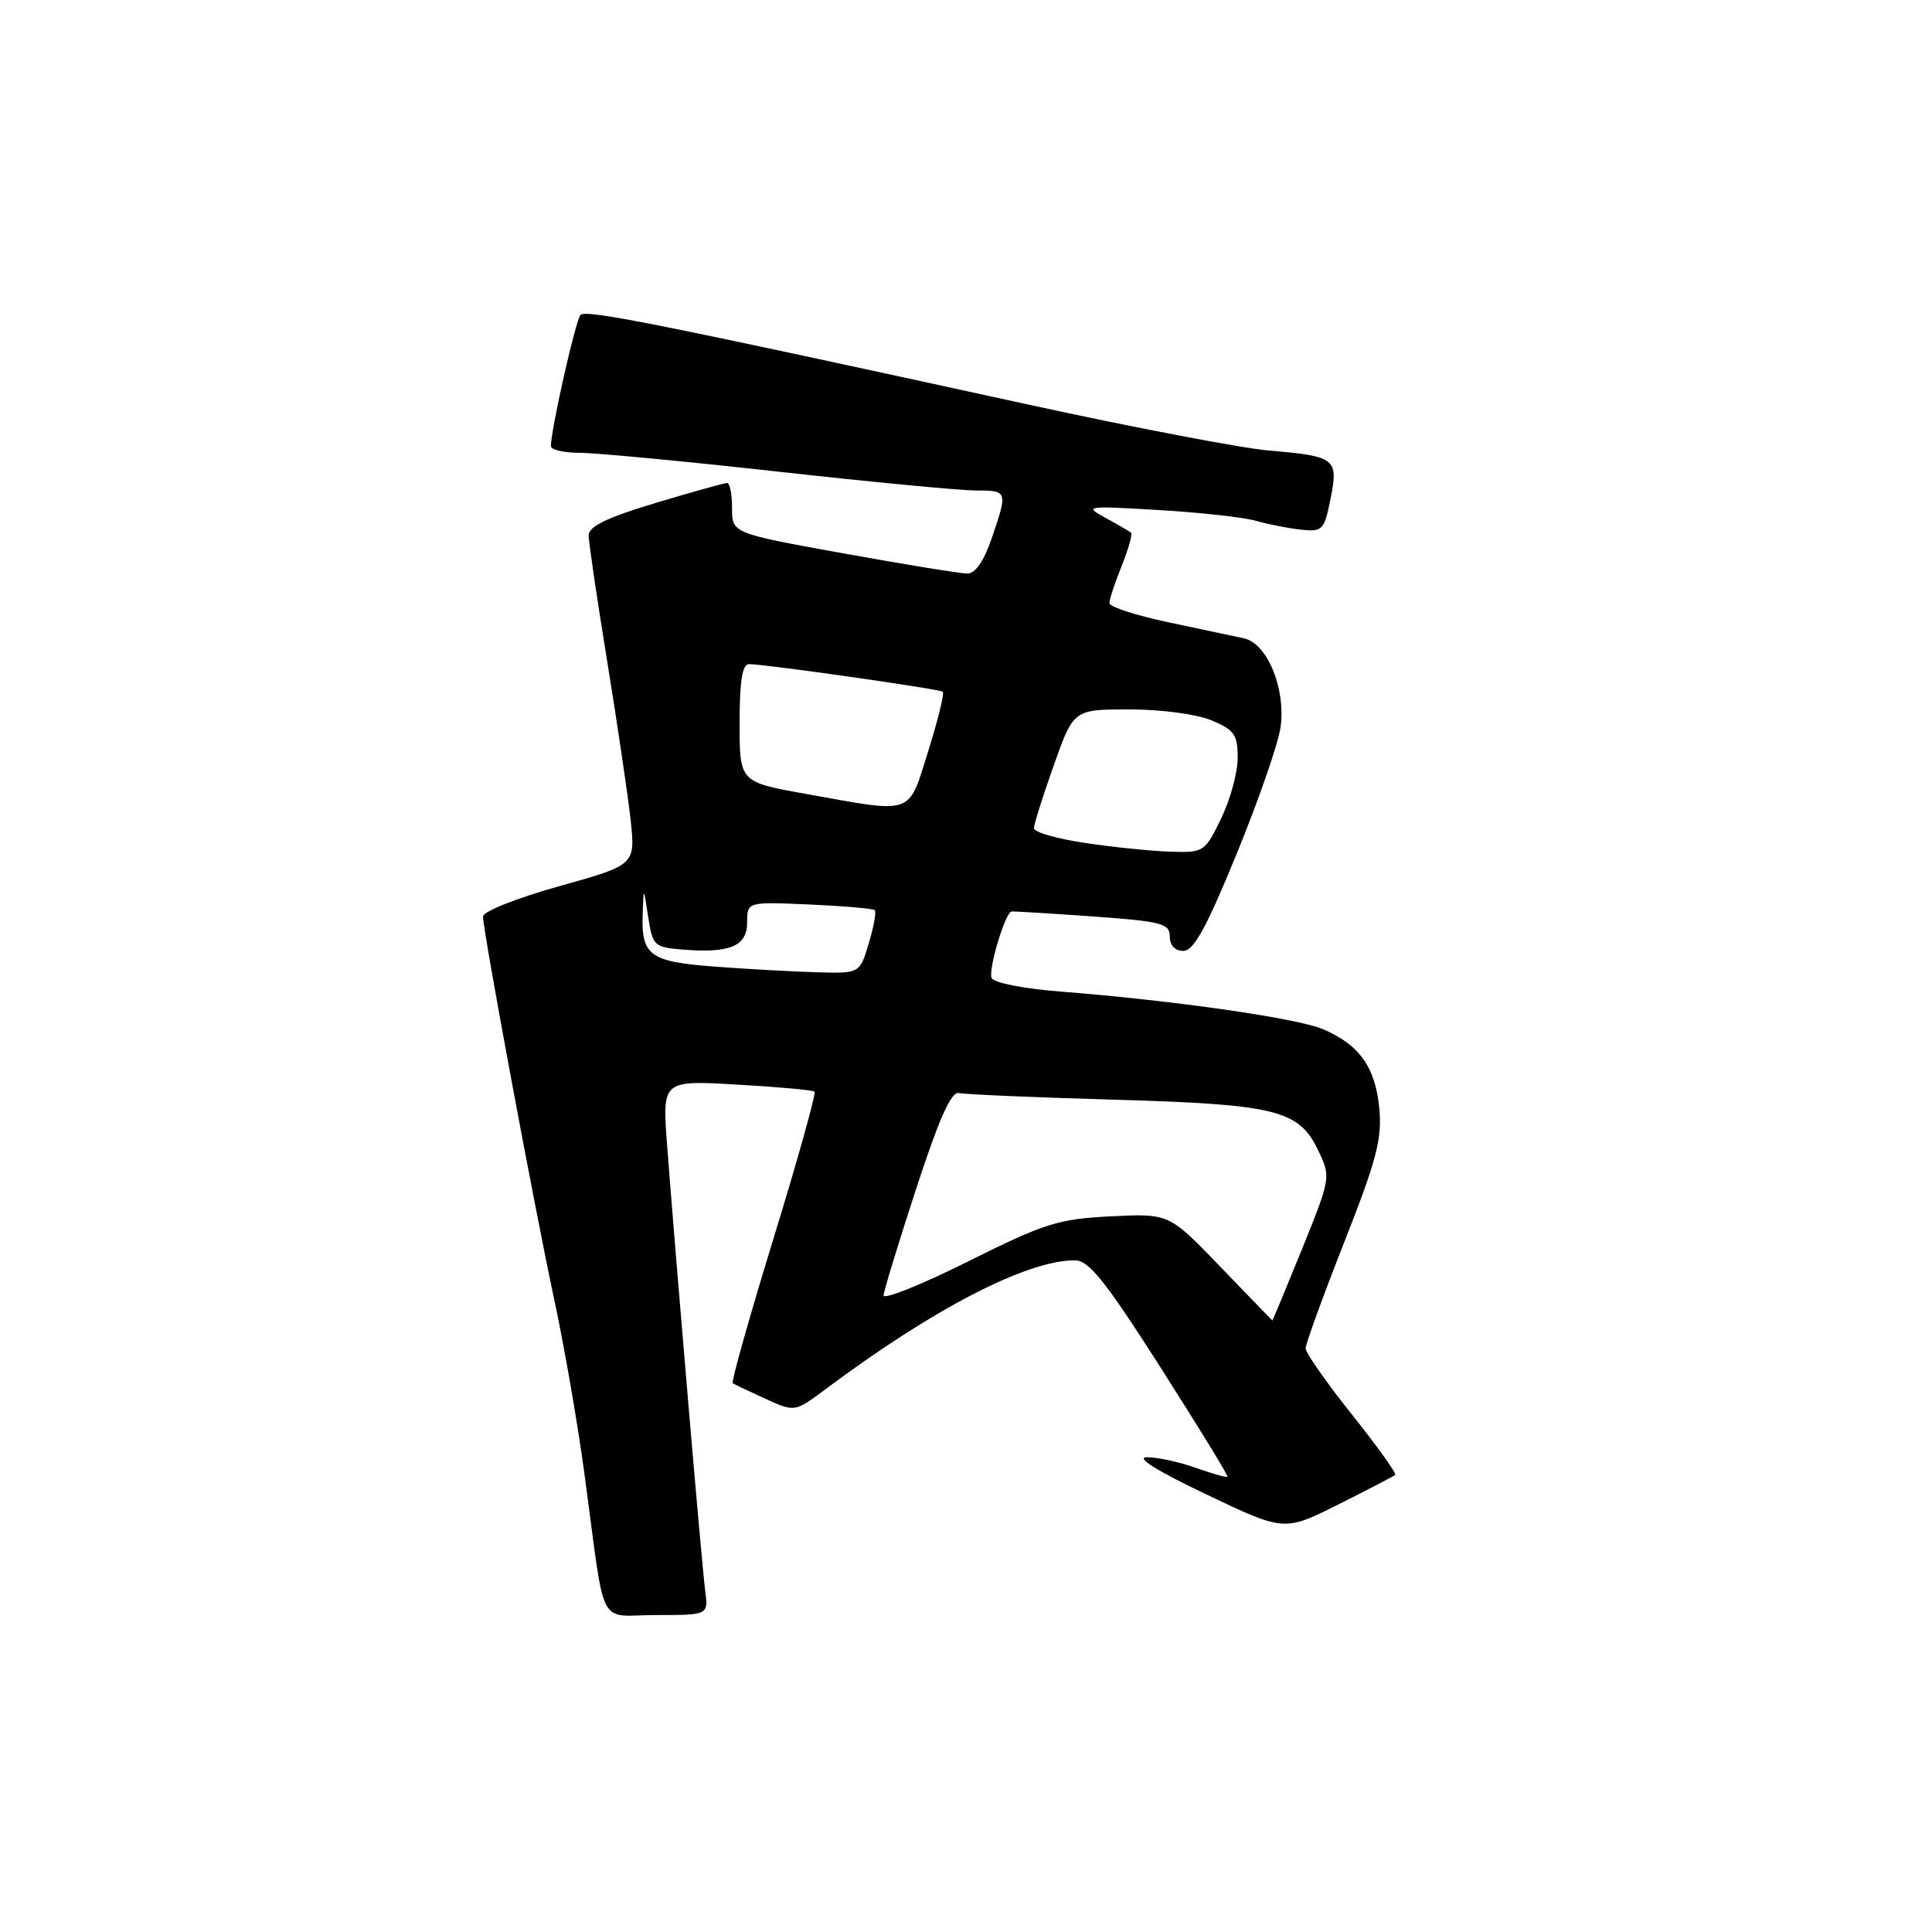 <?xml version="1.0" encoding="UTF-8" standalone="no"?>
<!DOCTYPE svg PUBLIC "-//W3C//DTD SVG 1.1//EN" "http://www.w3.org/Graphics/SVG/1.1/DTD/svg11.dtd" >
<svg xmlns="http://www.w3.org/2000/svg" xmlns:xlink="http://www.w3.org/1999/xlink" version="1.1" viewBox="0 0 256 256">
 <g >
 <path fill="currentColor"
d=" M 93.44 210.75 C 93.01 207.54 89.69 168.68 88.40 151.82 C 87.74 143.14 87.74 143.14 97.62 143.71 C 103.05 144.02 107.69 144.44 107.93 144.65 C 108.16 144.85 105.73 153.57 102.52 164.02 C 99.31 174.47 96.87 183.14 97.09 183.29 C 97.32 183.44 99.26 184.36 101.41 185.34 C 105.32 187.12 105.32 187.12 109.41 184.06 C 123.67 173.40 136.04 167.00 142.40 167.00 C 144.29 167.00 146.40 169.65 153.80 181.23 C 158.79 189.05 162.78 195.56 162.65 195.68 C 162.53 195.81 160.64 195.27 158.46 194.50 C 156.28 193.72 153.38 193.09 152.00 193.09 C 150.40 193.08 153.20 194.85 159.83 198.01 C 170.17 202.94 170.17 202.94 177.33 199.35 C 181.27 197.38 184.67 195.61 184.87 195.43 C 185.08 195.24 182.49 191.63 179.12 187.41 C 175.76 183.19 173.00 179.26 173.00 178.67 C 173.00 178.08 175.30 171.76 178.11 164.62 C 182.43 153.64 183.15 150.90 182.76 146.81 C 182.23 141.38 180.10 138.40 175.27 136.36 C 171.85 134.91 155.37 132.55 140.66 131.40 C 135.59 131.00 131.64 130.23 131.39 129.57 C 130.94 128.41 133.20 120.91 134.04 120.78 C 134.29 120.74 139.11 121.03 144.75 121.43 C 153.94 122.09 155.00 122.36 155.00 124.08 C 155.00 125.26 155.69 126.00 156.80 126.00 C 158.17 126.00 159.87 122.91 163.88 113.10 C 166.79 106.00 169.40 98.45 169.69 96.31 C 170.37 91.18 167.91 85.24 164.82 84.58 C 163.54 84.30 159.01 83.34 154.75 82.44 C 150.49 81.54 147.00 80.40 147.00 79.92 C 147.00 79.44 147.73 77.21 148.63 74.98 C 149.52 72.74 150.08 70.77 149.88 70.59 C 149.67 70.41 148.15 69.53 146.50 68.63 C 143.60 67.05 143.84 67.01 153.50 67.58 C 159.00 67.90 164.85 68.55 166.50 69.03 C 168.15 69.50 170.83 70.02 172.46 70.19 C 175.24 70.48 175.48 70.22 176.30 66.11 C 177.37 60.75 177.00 60.46 168.16 59.70 C 164.50 59.38 150.25 56.66 136.50 53.66 C 87.53 42.96 77.63 40.97 76.92 41.73 C 76.27 42.42 73.00 56.93 73.00 59.11 C 73.00 59.60 74.71 60.00 76.81 60.00 C 78.91 60.00 90.72 61.12 103.06 62.49 C 115.40 63.86 127.19 64.99 129.25 64.99 C 133.54 65.00 133.55 65.03 131.41 71.32 C 130.39 74.32 129.23 76.00 128.19 76.00 C 127.30 76.00 119.91 74.80 111.78 73.33 C 97.00 70.66 97.00 70.66 97.00 67.33 C 97.00 65.50 96.71 64.00 96.35 64.00 C 95.99 64.00 91.71 65.19 86.85 66.65 C 80.42 68.58 78.00 69.76 78.00 70.94 C 78.00 71.84 79.10 79.30 80.44 87.53 C 81.78 95.77 83.18 105.22 83.55 108.55 C 84.21 114.60 84.21 114.60 74.11 117.42 C 68.53 118.98 64.00 120.78 64.00 121.44 C 64.00 123.34 70.80 159.91 73.45 172.25 C 74.78 178.44 76.59 188.90 77.47 195.50 C 80.29 216.43 79.04 214.00 86.98 214.00 C 93.87 214.00 93.87 214.00 93.44 210.75 Z  M 161.71 167.86 C 154.91 160.79 154.91 160.79 147.21 161.17 C 140.22 161.52 138.45 162.07 128.25 167.16 C 122.06 170.25 117.04 172.26 117.08 171.64 C 117.12 171.01 119.07 164.65 121.40 157.50 C 124.46 148.14 126.05 144.59 127.08 144.83 C 127.86 145.02 137.05 145.41 147.50 145.71 C 169.12 146.33 172.11 147.07 174.67 152.44 C 176.36 155.97 176.34 156.06 172.53 165.50 C 170.41 170.72 168.64 174.98 168.59 174.96 C 168.54 174.94 165.44 171.74 161.71 167.86 Z  M 94.71 128.08 C 86.05 127.43 84.95 126.62 85.16 121.00 C 85.28 117.50 85.28 117.50 85.89 121.50 C 86.47 125.31 86.69 125.52 90.40 125.82 C 96.71 126.34 99.00 125.38 99.00 122.22 C 99.00 119.49 99.00 119.49 107.25 119.85 C 111.79 120.05 115.68 120.39 115.91 120.60 C 116.14 120.81 115.78 122.79 115.12 124.99 C 113.92 129.00 113.92 129.00 108.21 128.83 C 105.07 128.74 99.00 128.41 94.71 128.08 Z  M 143.75 111.69 C 140.04 111.14 137.00 110.26 137.00 109.75 C 137.00 109.24 138.18 105.48 139.63 101.41 C 142.26 94.00 142.26 94.00 149.66 94.00 C 153.86 94.00 158.56 94.63 160.53 95.45 C 163.56 96.71 164.00 97.35 164.00 100.42 C 164.00 102.36 163.01 105.98 161.80 108.47 C 159.65 112.90 159.51 113.00 155.05 112.85 C 152.55 112.77 147.46 112.25 143.75 111.69 Z  M 106.75 105.19 C 98.00 103.62 98.00 103.62 98.00 95.81 C 98.00 90.23 98.36 88.00 99.25 88.00 C 101.38 88.00 124.47 91.29 124.92 91.66 C 125.16 91.86 124.29 95.39 123.00 99.51 C 120.29 108.13 121.26 107.80 106.75 105.19 Z "/>
</g>
</svg>